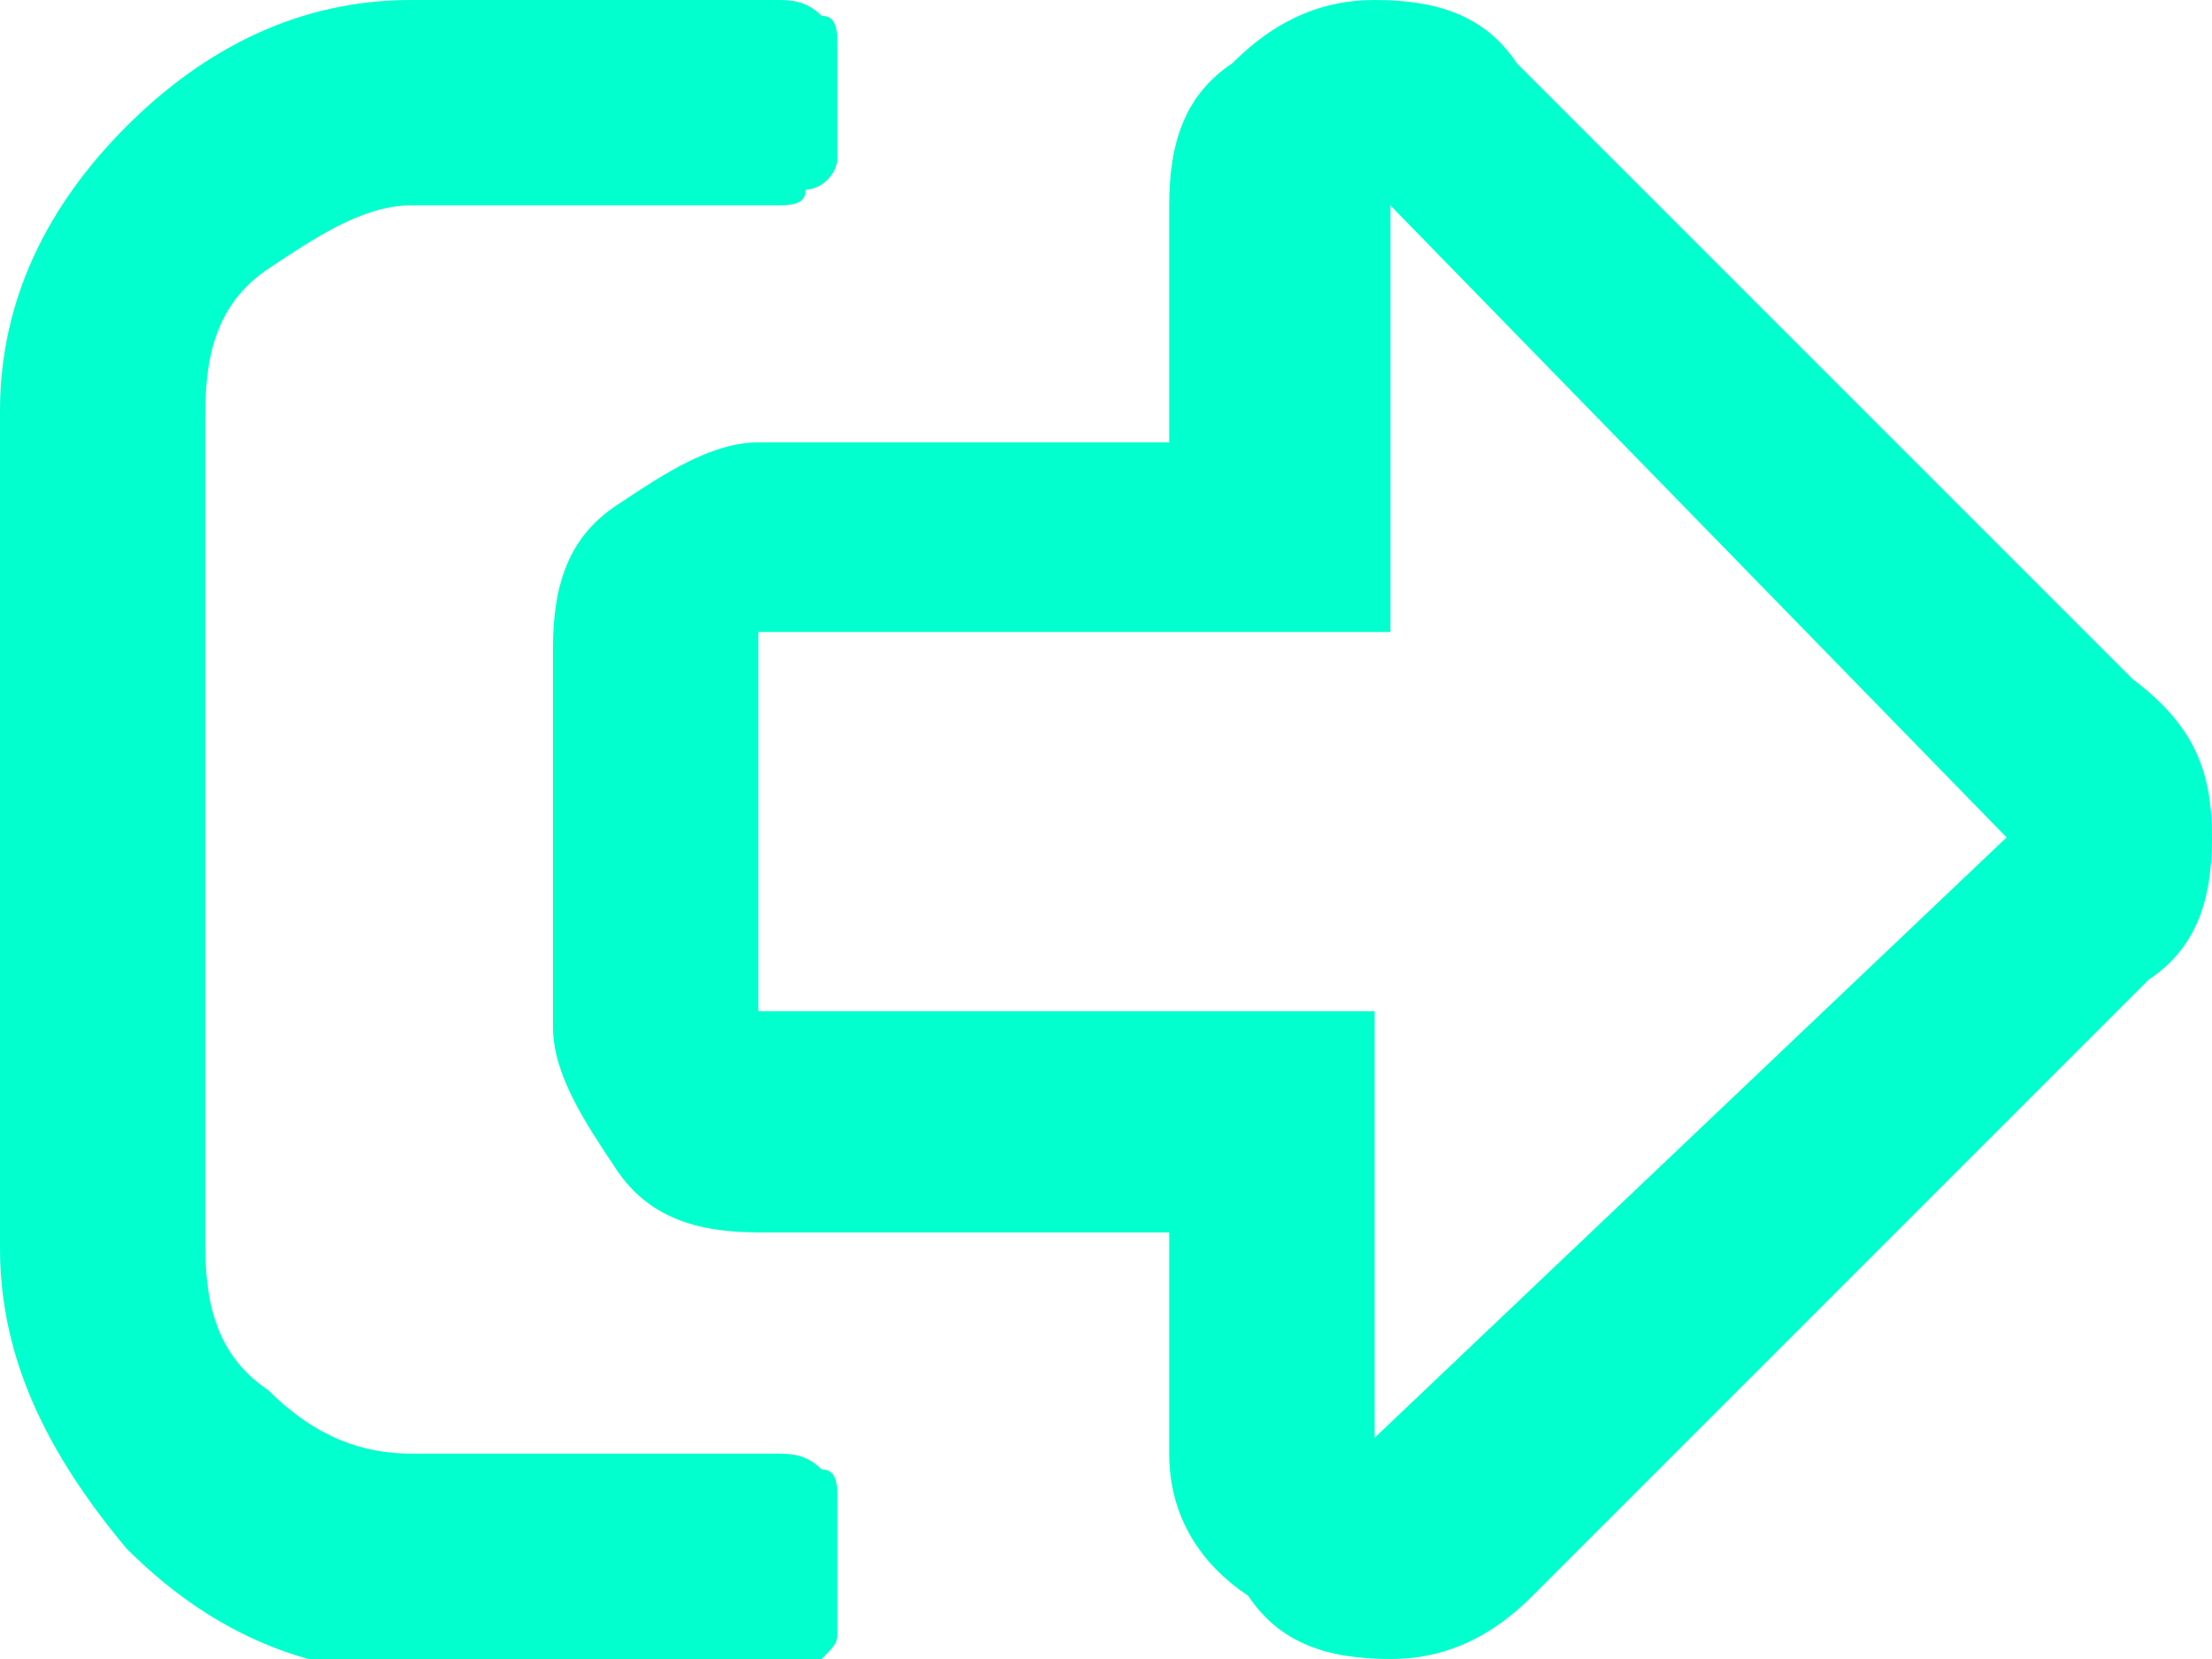 <svg id="Слой_1" xmlns="http://www.w3.org/2000/svg" width="14" height="10.5" viewBox="0 0 14 10.5"><path d="M7.4,1.3c0-0.4,0.1-0.7,0.4-0.9C8.1,0.1,8.4,0,8.7,0c0.4,0,0.7,0.1,0.9,0.4l3.9,3.9C13.9,4.6,14,4.9,14,5.3	c0,0.4-0.1,0.7-0.4,0.9l-3.9,3.9c-0.3,0.3-0.6,0.4-0.9,0.4c-0.4,0-0.7-0.1-0.9-0.4C7.6,9.9,7.4,9.6,7.4,9.2V7.8H4.8	c-0.4,0-0.7-0.1-0.9-0.4S3.5,6.8,3.5,6.5V4.1c0-0.4,0.1-0.7,0.4-0.9s0.6-0.4,0.9-0.4h2.6V1.3z M12.7,5.3L8.8,1.3v2.7H4.8v2.4h3.9	v2.7L12.7,5.3z M2.6,0C1.9,0,1.3,0.3,0.8,0.8S0,1.9,0,2.6v5.3c0,0.7,0.3,1.3,0.8,1.9c0.5,0.5,1.1,0.8,1.9,0.8h2.3	c0.1,0,0.2,0,0.2-0.1c0.1-0.1,0.1-0.1,0.1-0.2V9.5c0-0.1,0-0.2-0.1-0.2C5.1,9.2,5,9.2,4.9,9.2H2.6C2.3,9.2,2,9.1,1.7,8.8	C1.4,8.6,1.3,8.3,1.3,7.9V2.6c0-0.4,0.1-0.7,0.4-0.9s0.6-0.4,0.9-0.4h2.3c0.1,0,0.2,0,0.2-0.1C5.2,1.2,5.3,1.1,5.3,1V0.3	c0-0.1,0-0.2-0.1-0.2C5.1,0,5,0,4.9,0H2.6z" fill="#02ffce"/></svg>